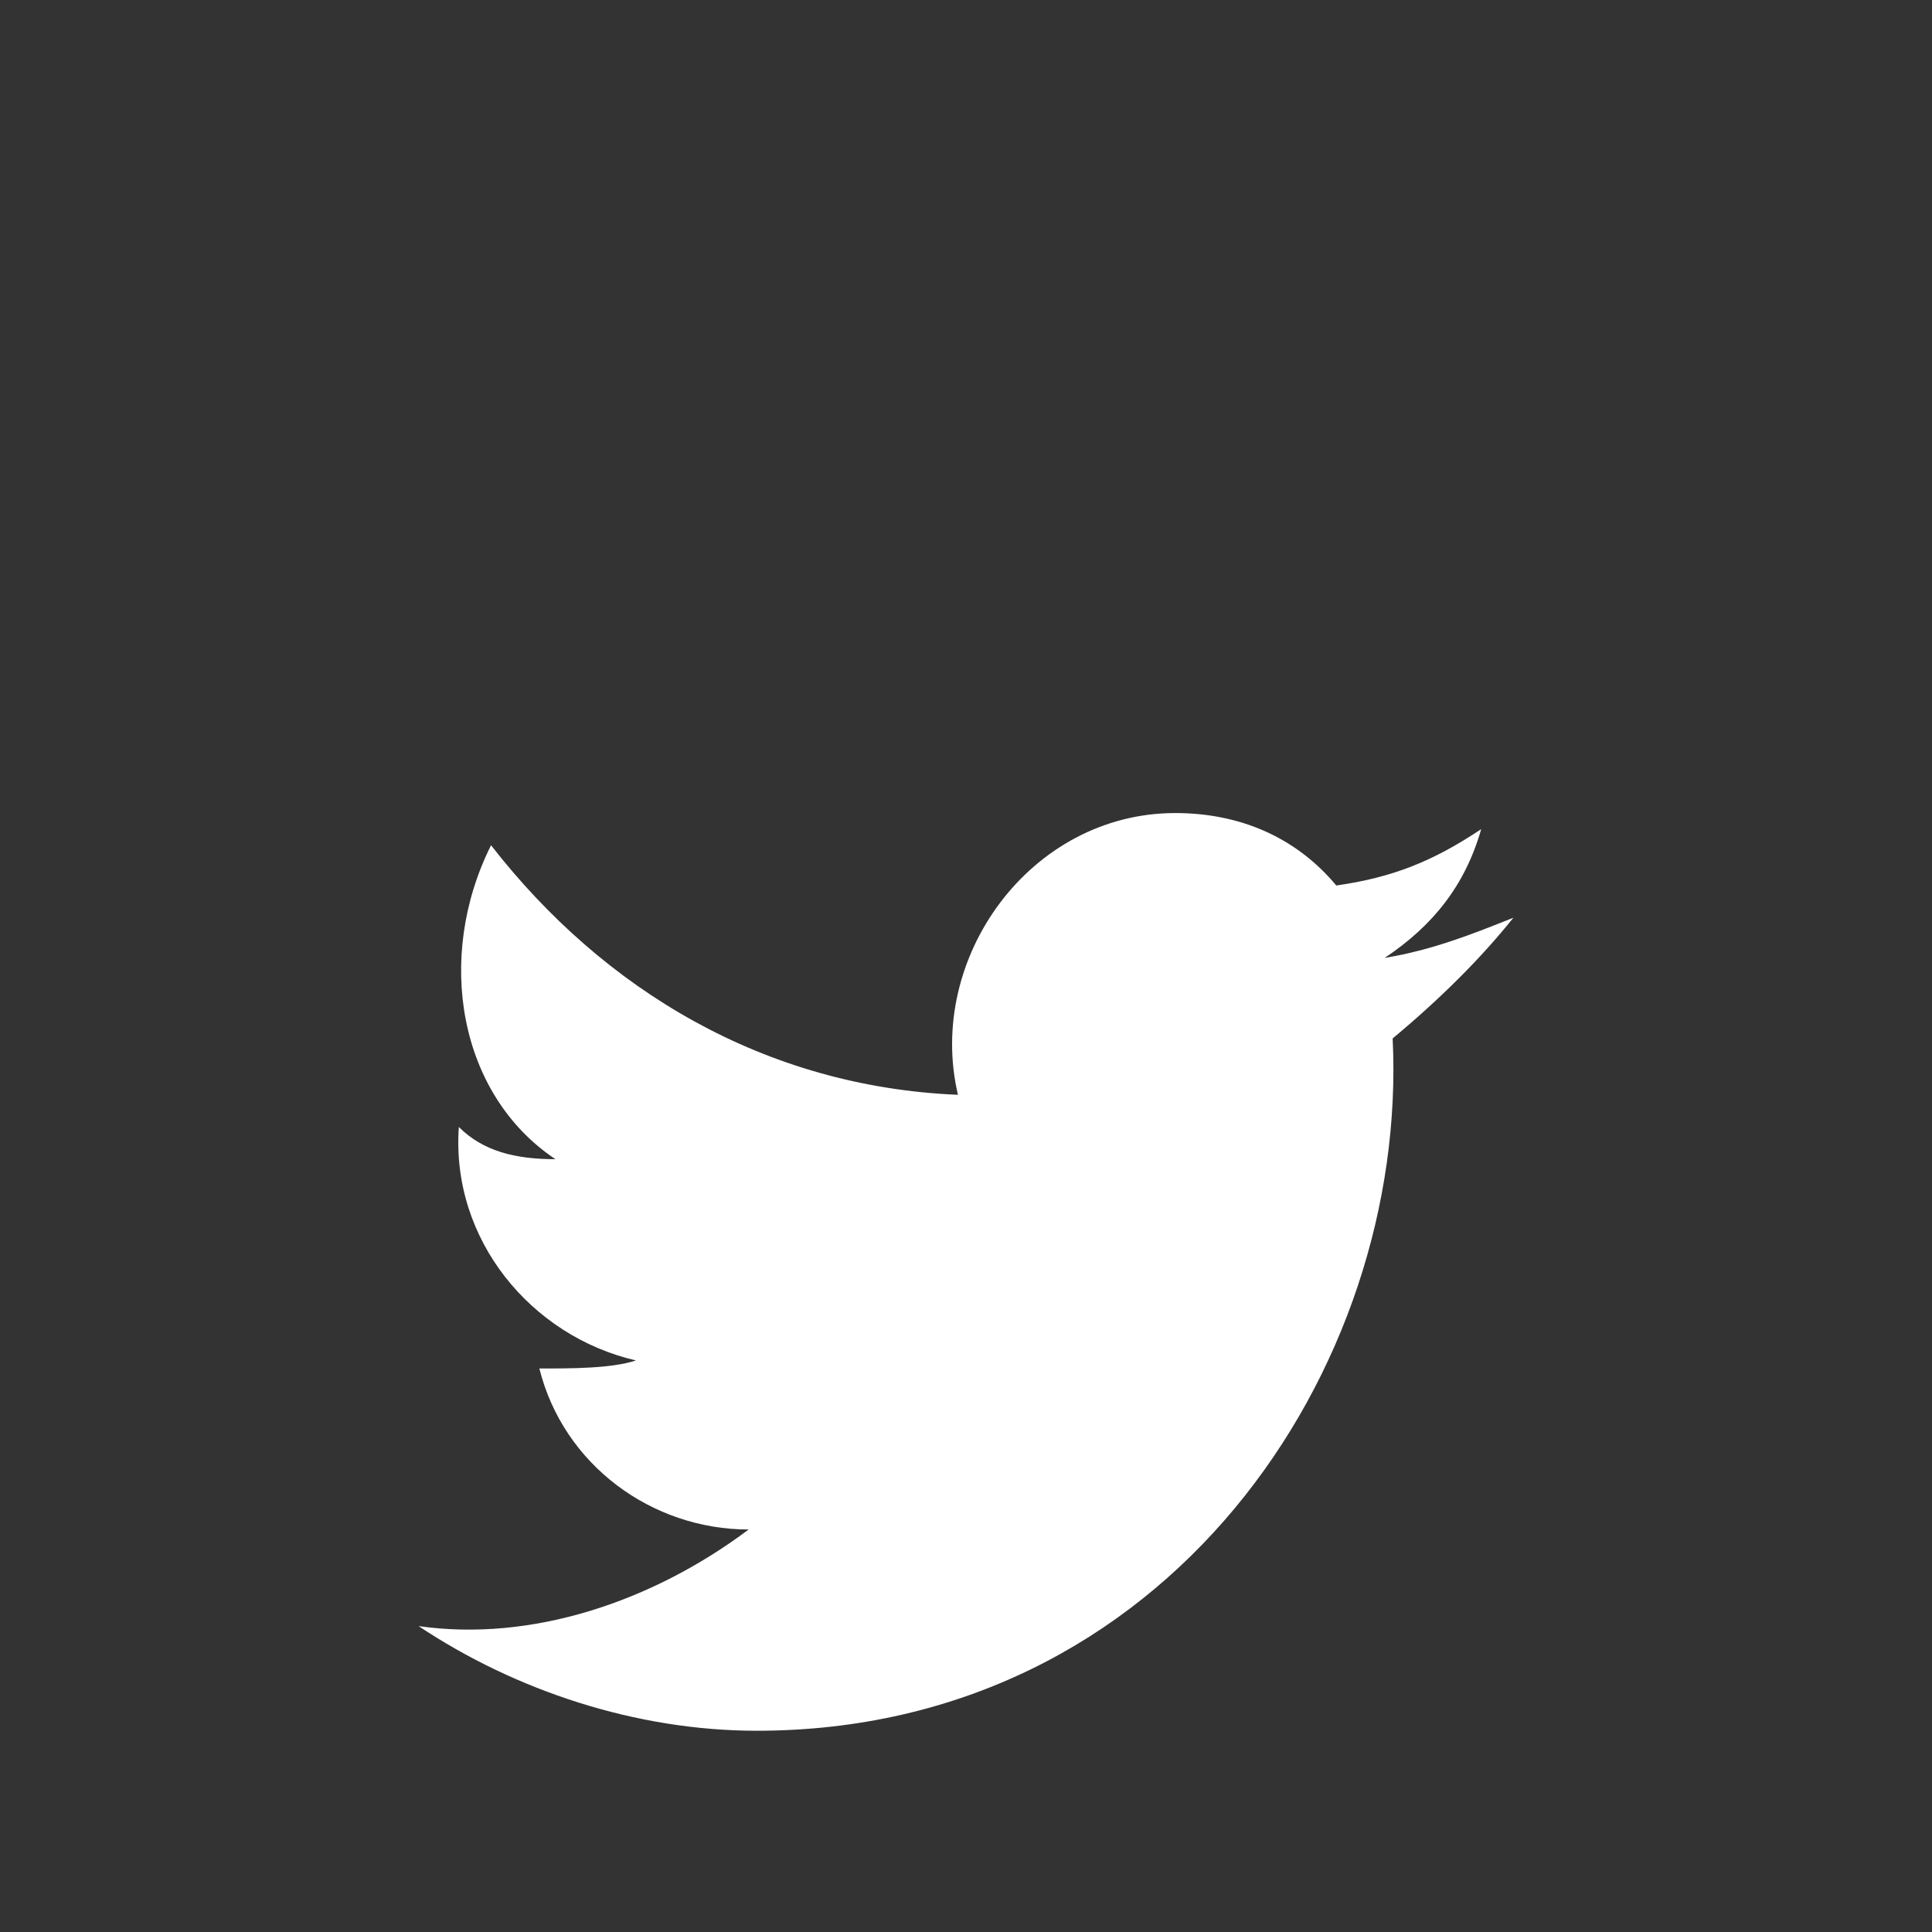 <?xml version="1.0" encoding="utf-8"?>
<!-- Generator: Adobe Illustrator 26.2.1, SVG Export Plug-In . SVG Version: 6.00 Build 0)  -->
<svg version="1.1" id="katman_1" xmlns="http://www.w3.org/2000/svg" xmlns:xlink="http://www.w3.org/1999/xlink" x="0px" y="0px"
	 viewBox="0 0 24 24" style="enable-background:new 0 0 24 24;" xml:space="preserve">
<rect x="0" y="0" width="24" height="24" fill="#333333" stroke="none"/>
<style type="text/css">
	.st0{fill:#FFFFFF;}
</style>
<path class="st0" d="M18.8,11.4c-0.5,0.2-1,0.4-1.6,0.5c0.6-0.4,1-0.9,1.2-1.6c-0.6,0.4-1.1,0.6-1.8,0.7c-0.5-0.6-1.2-0.9-2-0.9
	c-1.8,0-3.1,1.8-2.7,3.5c-2.4-0.1-4.4-1.3-5.8-3.1c-0.7,1.4-0.4,3.1,0.8,3.9c-0.5,0-0.9-0.1-1.2-0.4c-0.1,1.4,0.9,2.6,2.2,2.9
	C7.6,17,7.1,17,6.7,17c0.3,1.2,1.4,2,2.6,2c-1.2,0.9-2.7,1.4-4.1,1.2c1.2,0.8,2.7,1.3,4.2,1.3c5.1,0,8.1-4.5,7.9-8.6
	C17.9,12.4,18.4,11.9,18.8,11.4z"/>
</svg>
